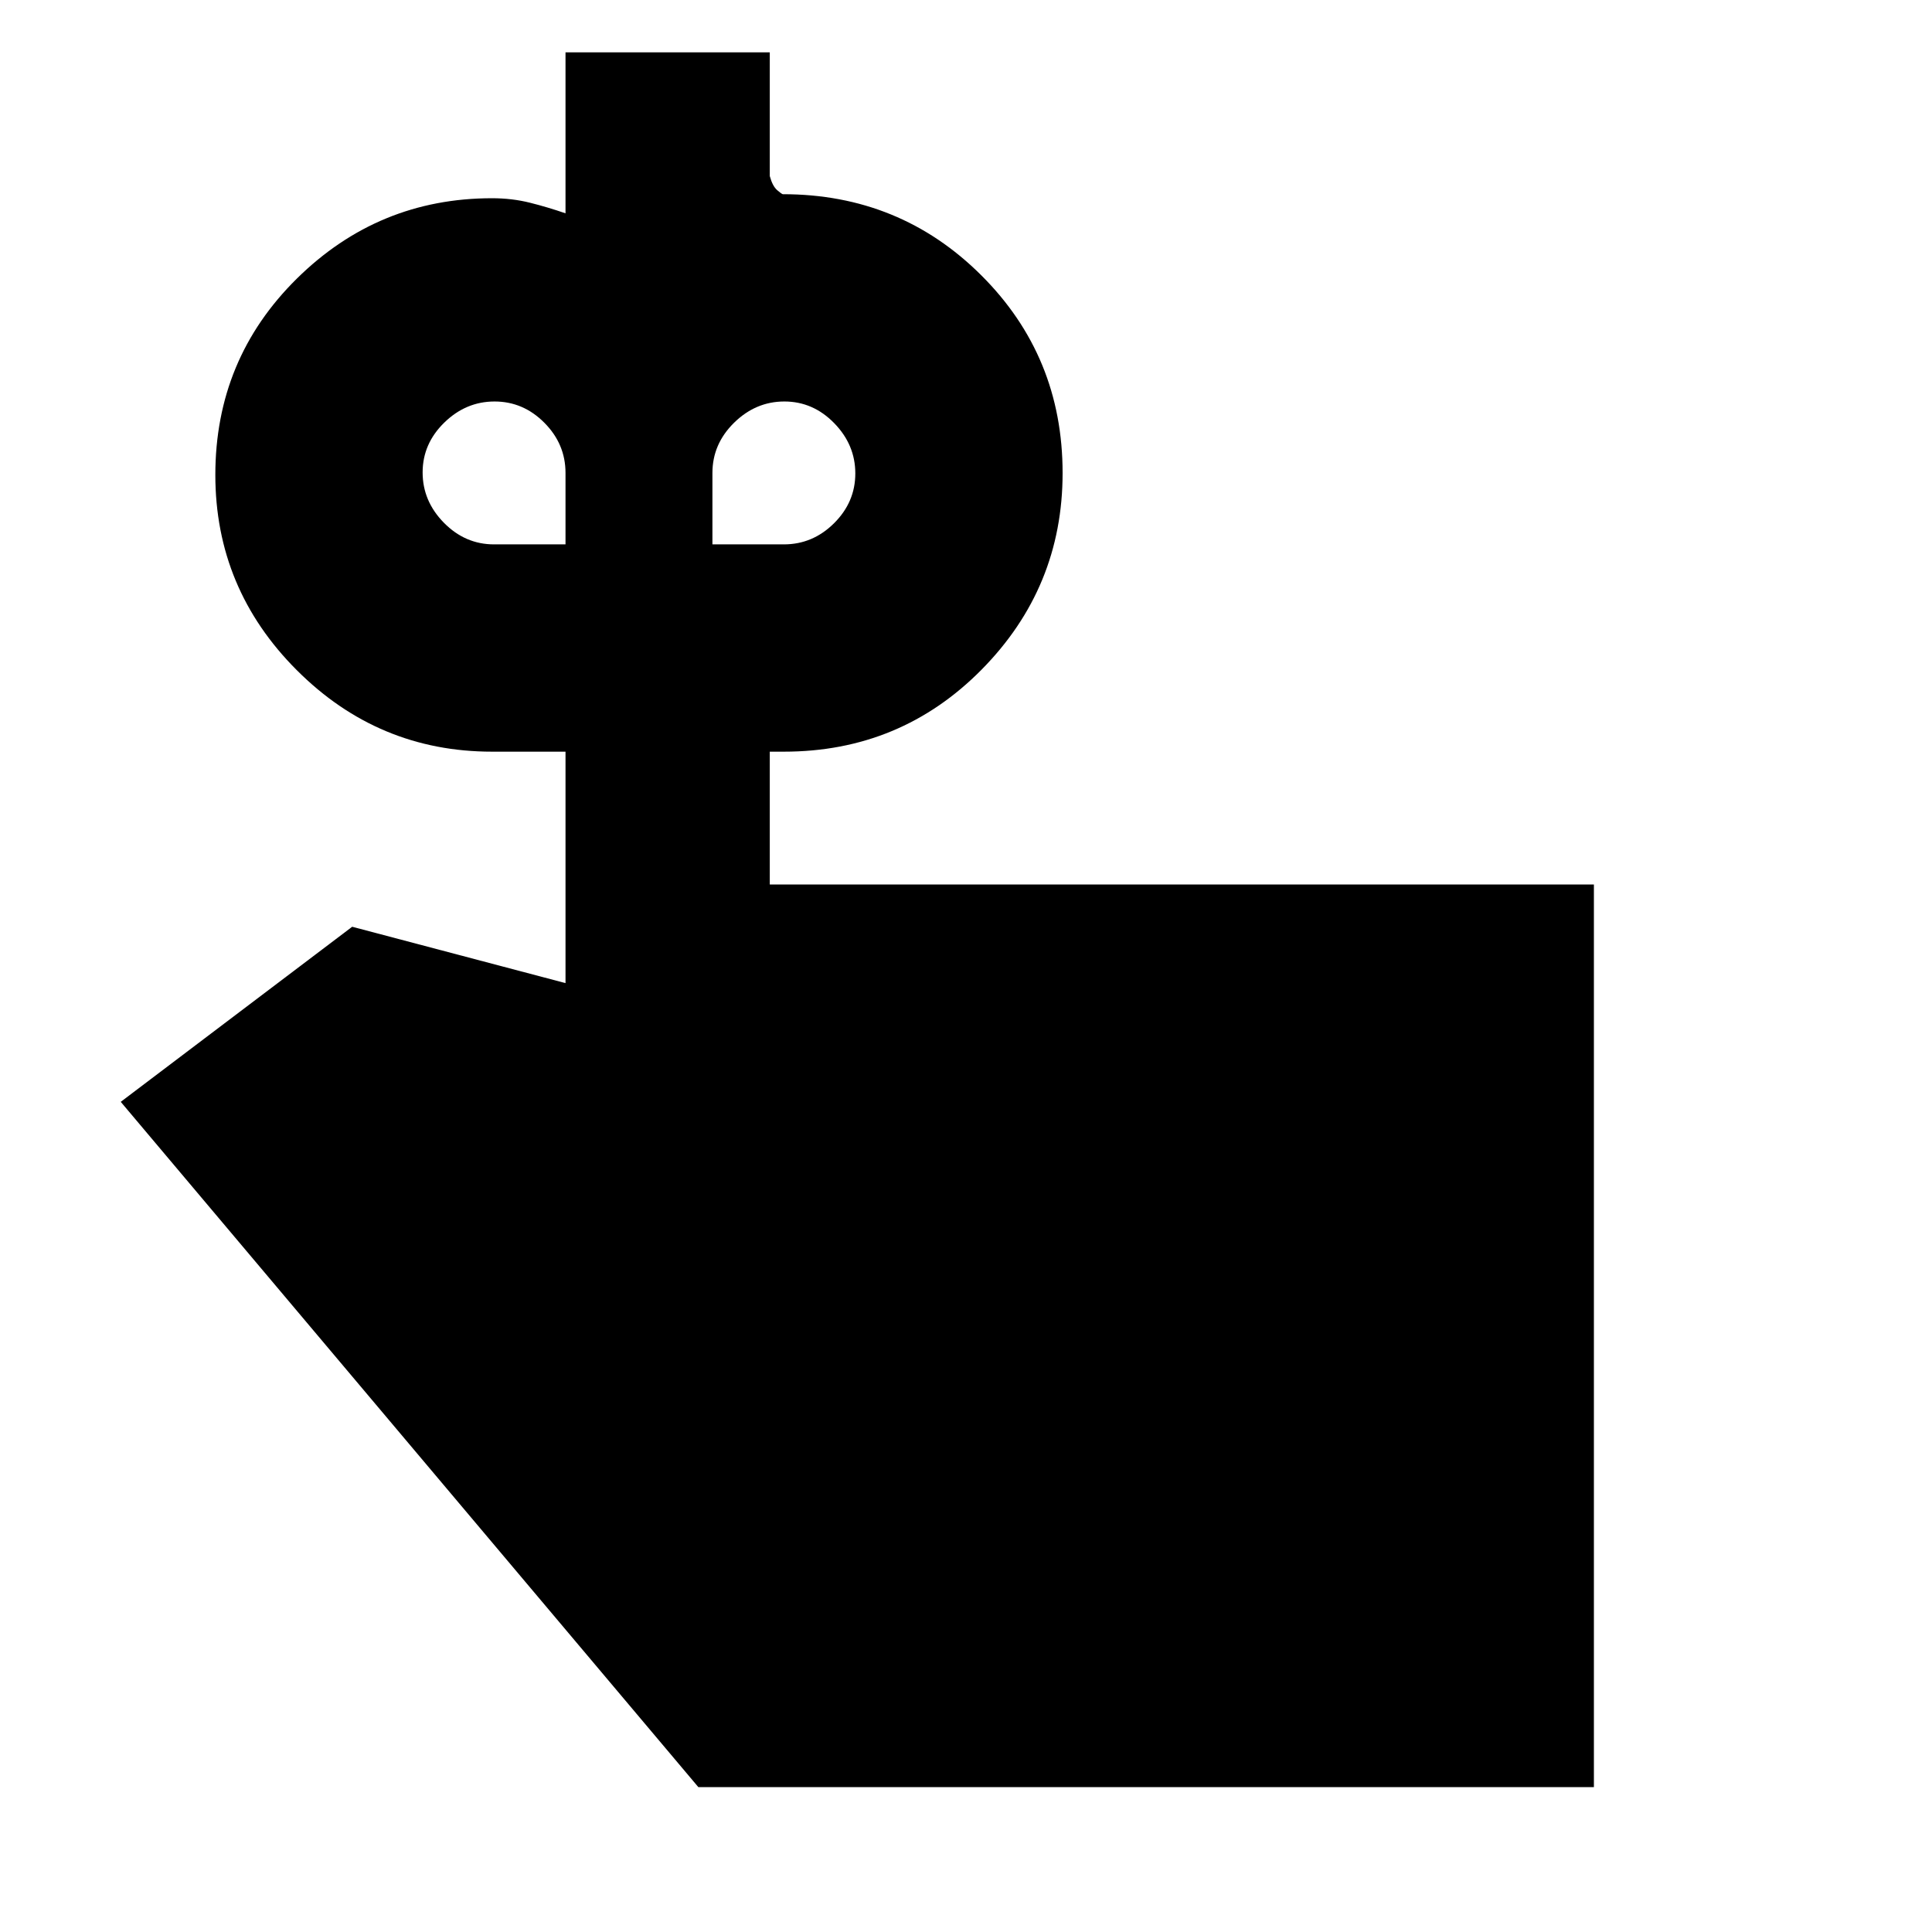 <svg xmlns="http://www.w3.org/2000/svg" height="20" viewBox="0 -960 960 960" width="20"><path d="M245.5-689.5H281V-725q0-14.36-10.5-24.93-10.49-10.57-24.75-10.57-14.25 0-25 10.5Q210-739.51 210-725.25q0 14.25 10.57 25t24.93 10.75Zm144 0q14.36 0 24.93-10.5Q425-710.49 425-724.75q0-14.25-10.5-25-10.49-10.75-24.75-10.75-14.25 0-25 10.57T354-725v35.5h35.5Zm-7 169H792V-72H347L60-412.5l115-87 106 28v-115h-36.5q-56.54 0-97.02-40.49T107-724.03q0-57.55 40.48-97.51 40.48-39.96 97.02-39.96 9.86 0 18.74 2.21 8.89 2.22 17.76 5.29v-80h101.5v61.5q1.37 5 3.69 7 2.31 2 2.81 2 58.17 0 98.58 40.28Q528-782.94 528-724.97q0 56.97-40.27 97.72T389.5-586.5h-7v66Z"/></svg>